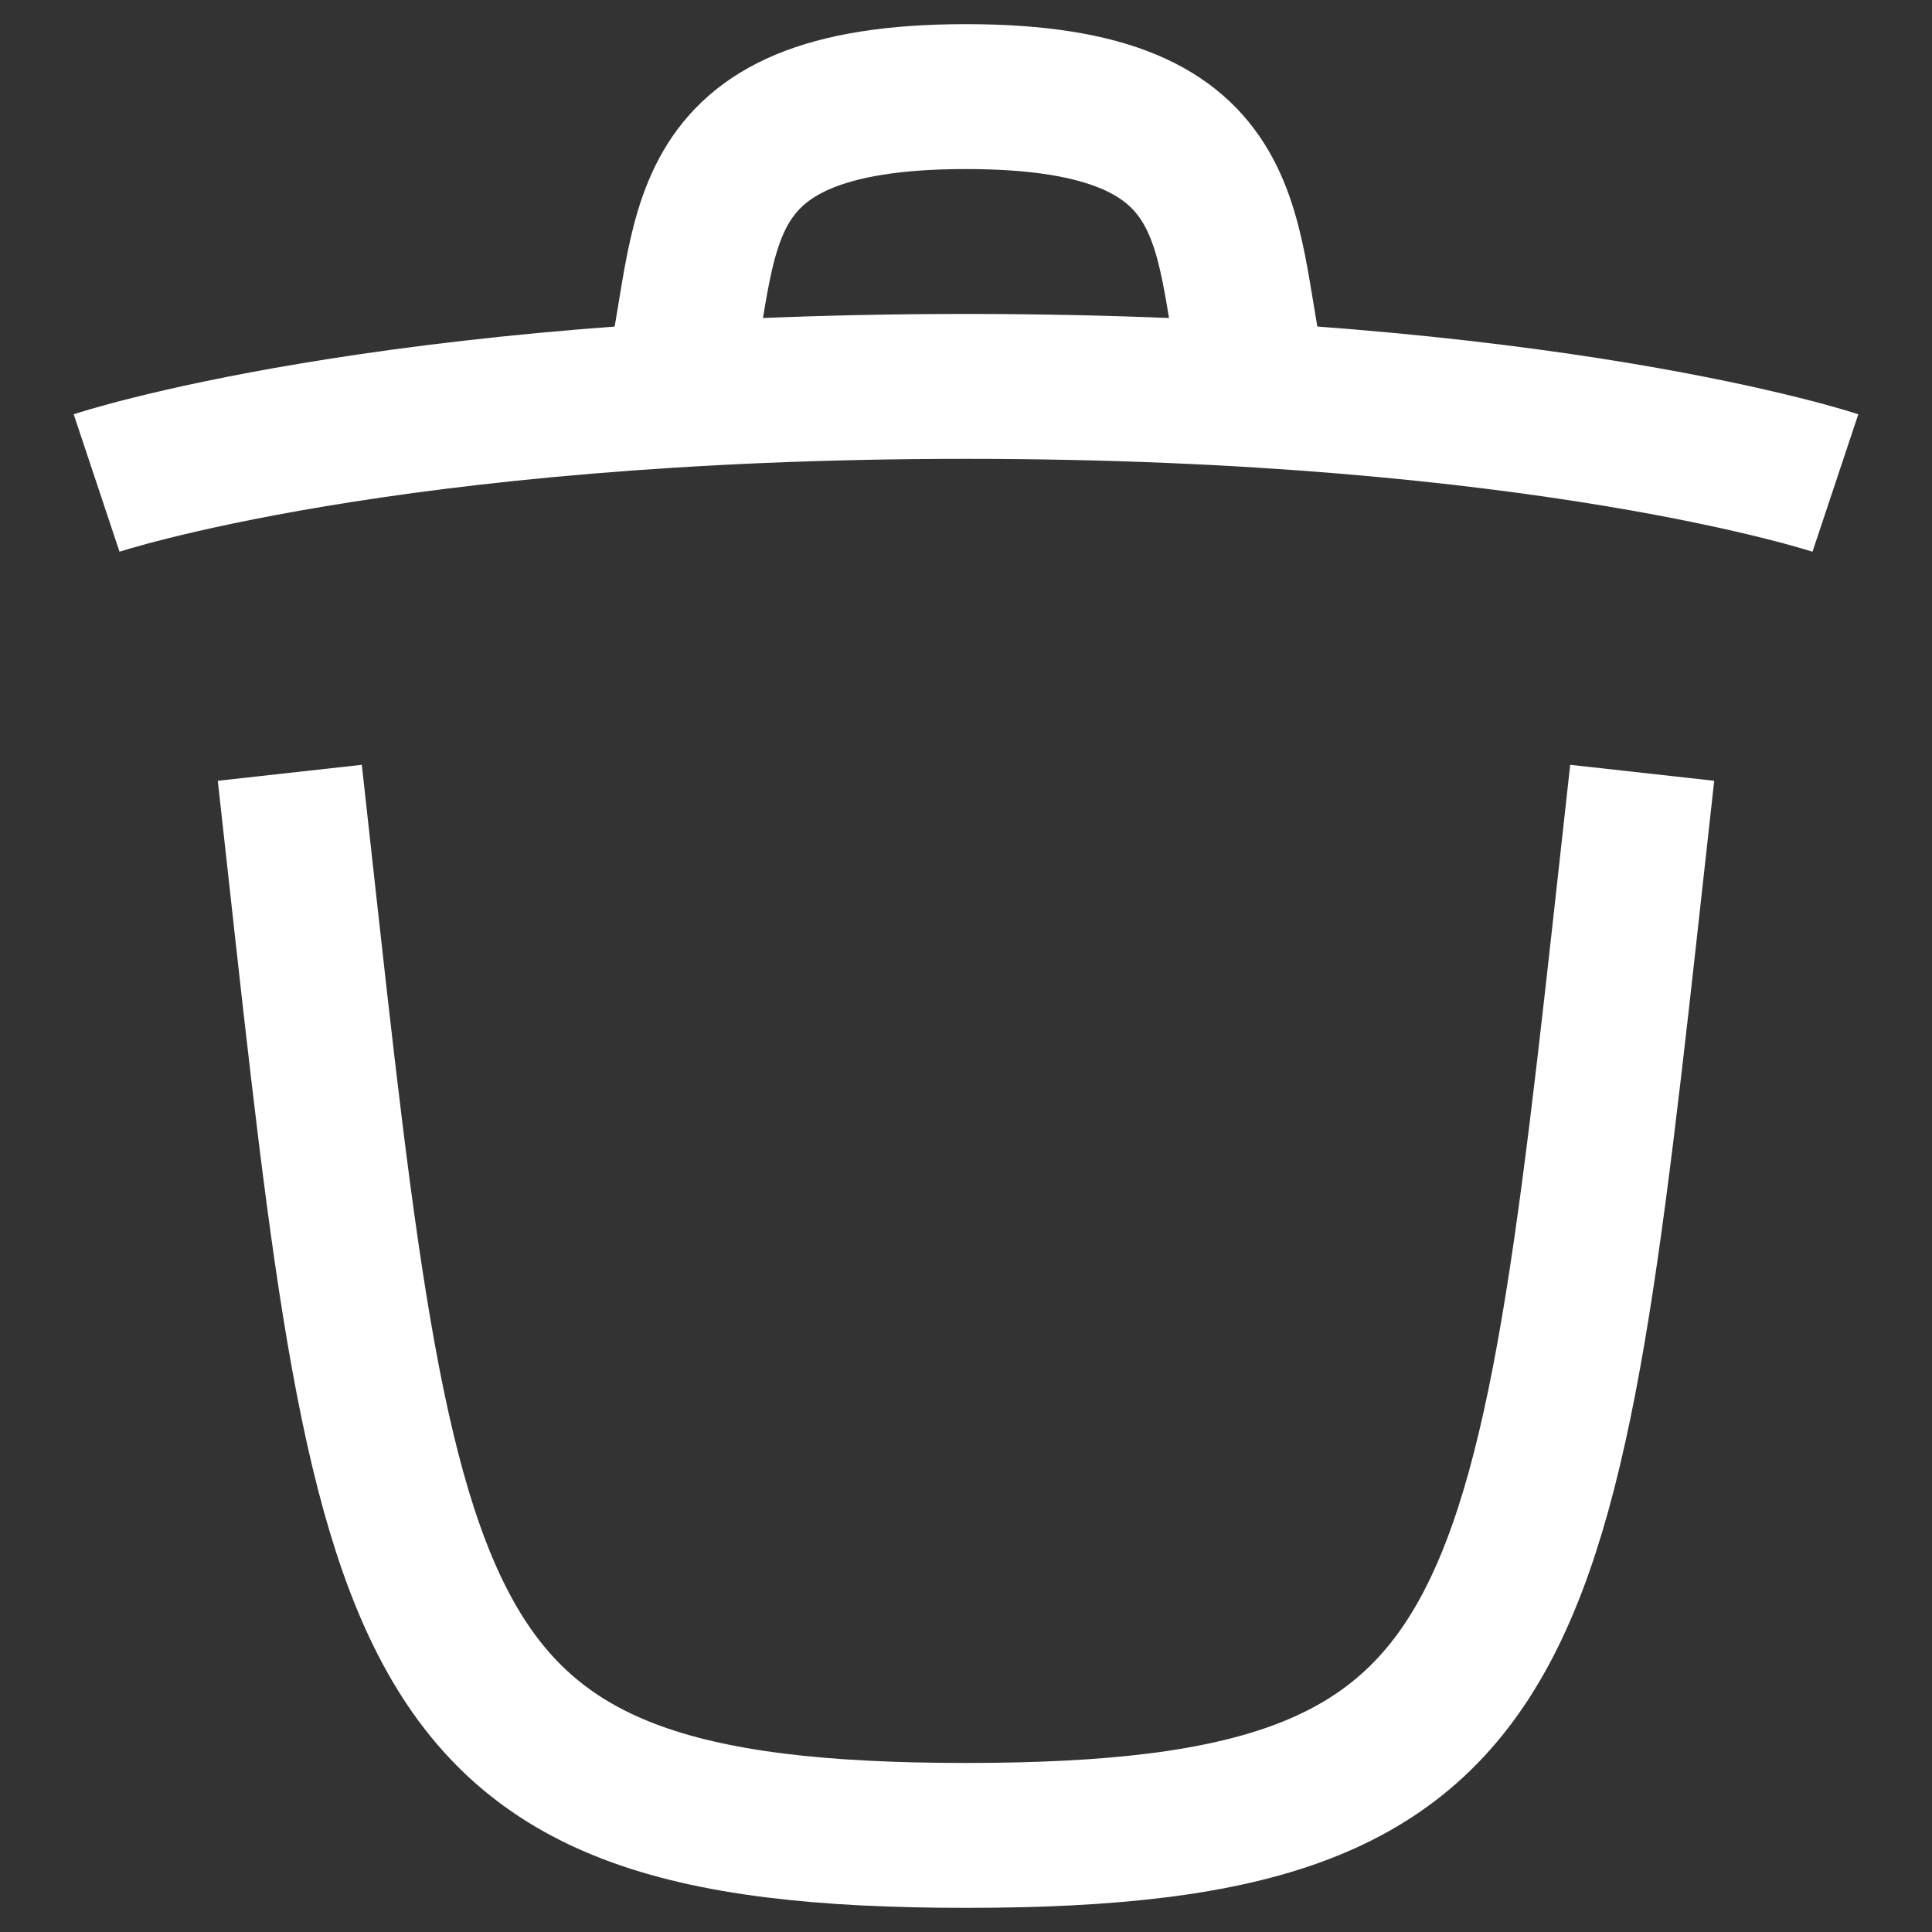 <svg width="20" height="20" viewBox="0 0 20 20" fill="none" xmlns="http://www.w3.org/2000/svg">
<rect x="0" y="0" width="20" height="20" fill="#333333" stroke="none"/>
<path d="M17 8C16 17 16 19 10 19C4 19 4 17 3 8" stroke="white" stroke-width="1.5" strokeLinecap="round" stroke-linejoin="round"/>
<path d="M1 5C1 5 4 4 10 4C16 4 19 5 19 5" stroke="white" stroke-width="1.5" strokeLinecap="round" stroke-linejoin="round"/>
<path d="M7 4C7.375 2.5 7 1 10 1C13 1 12.625 2.5 13 4" stroke="white" stroke-width="1.5" strokeLinecap="round" stroke-linejoin="round"/>
</svg>
